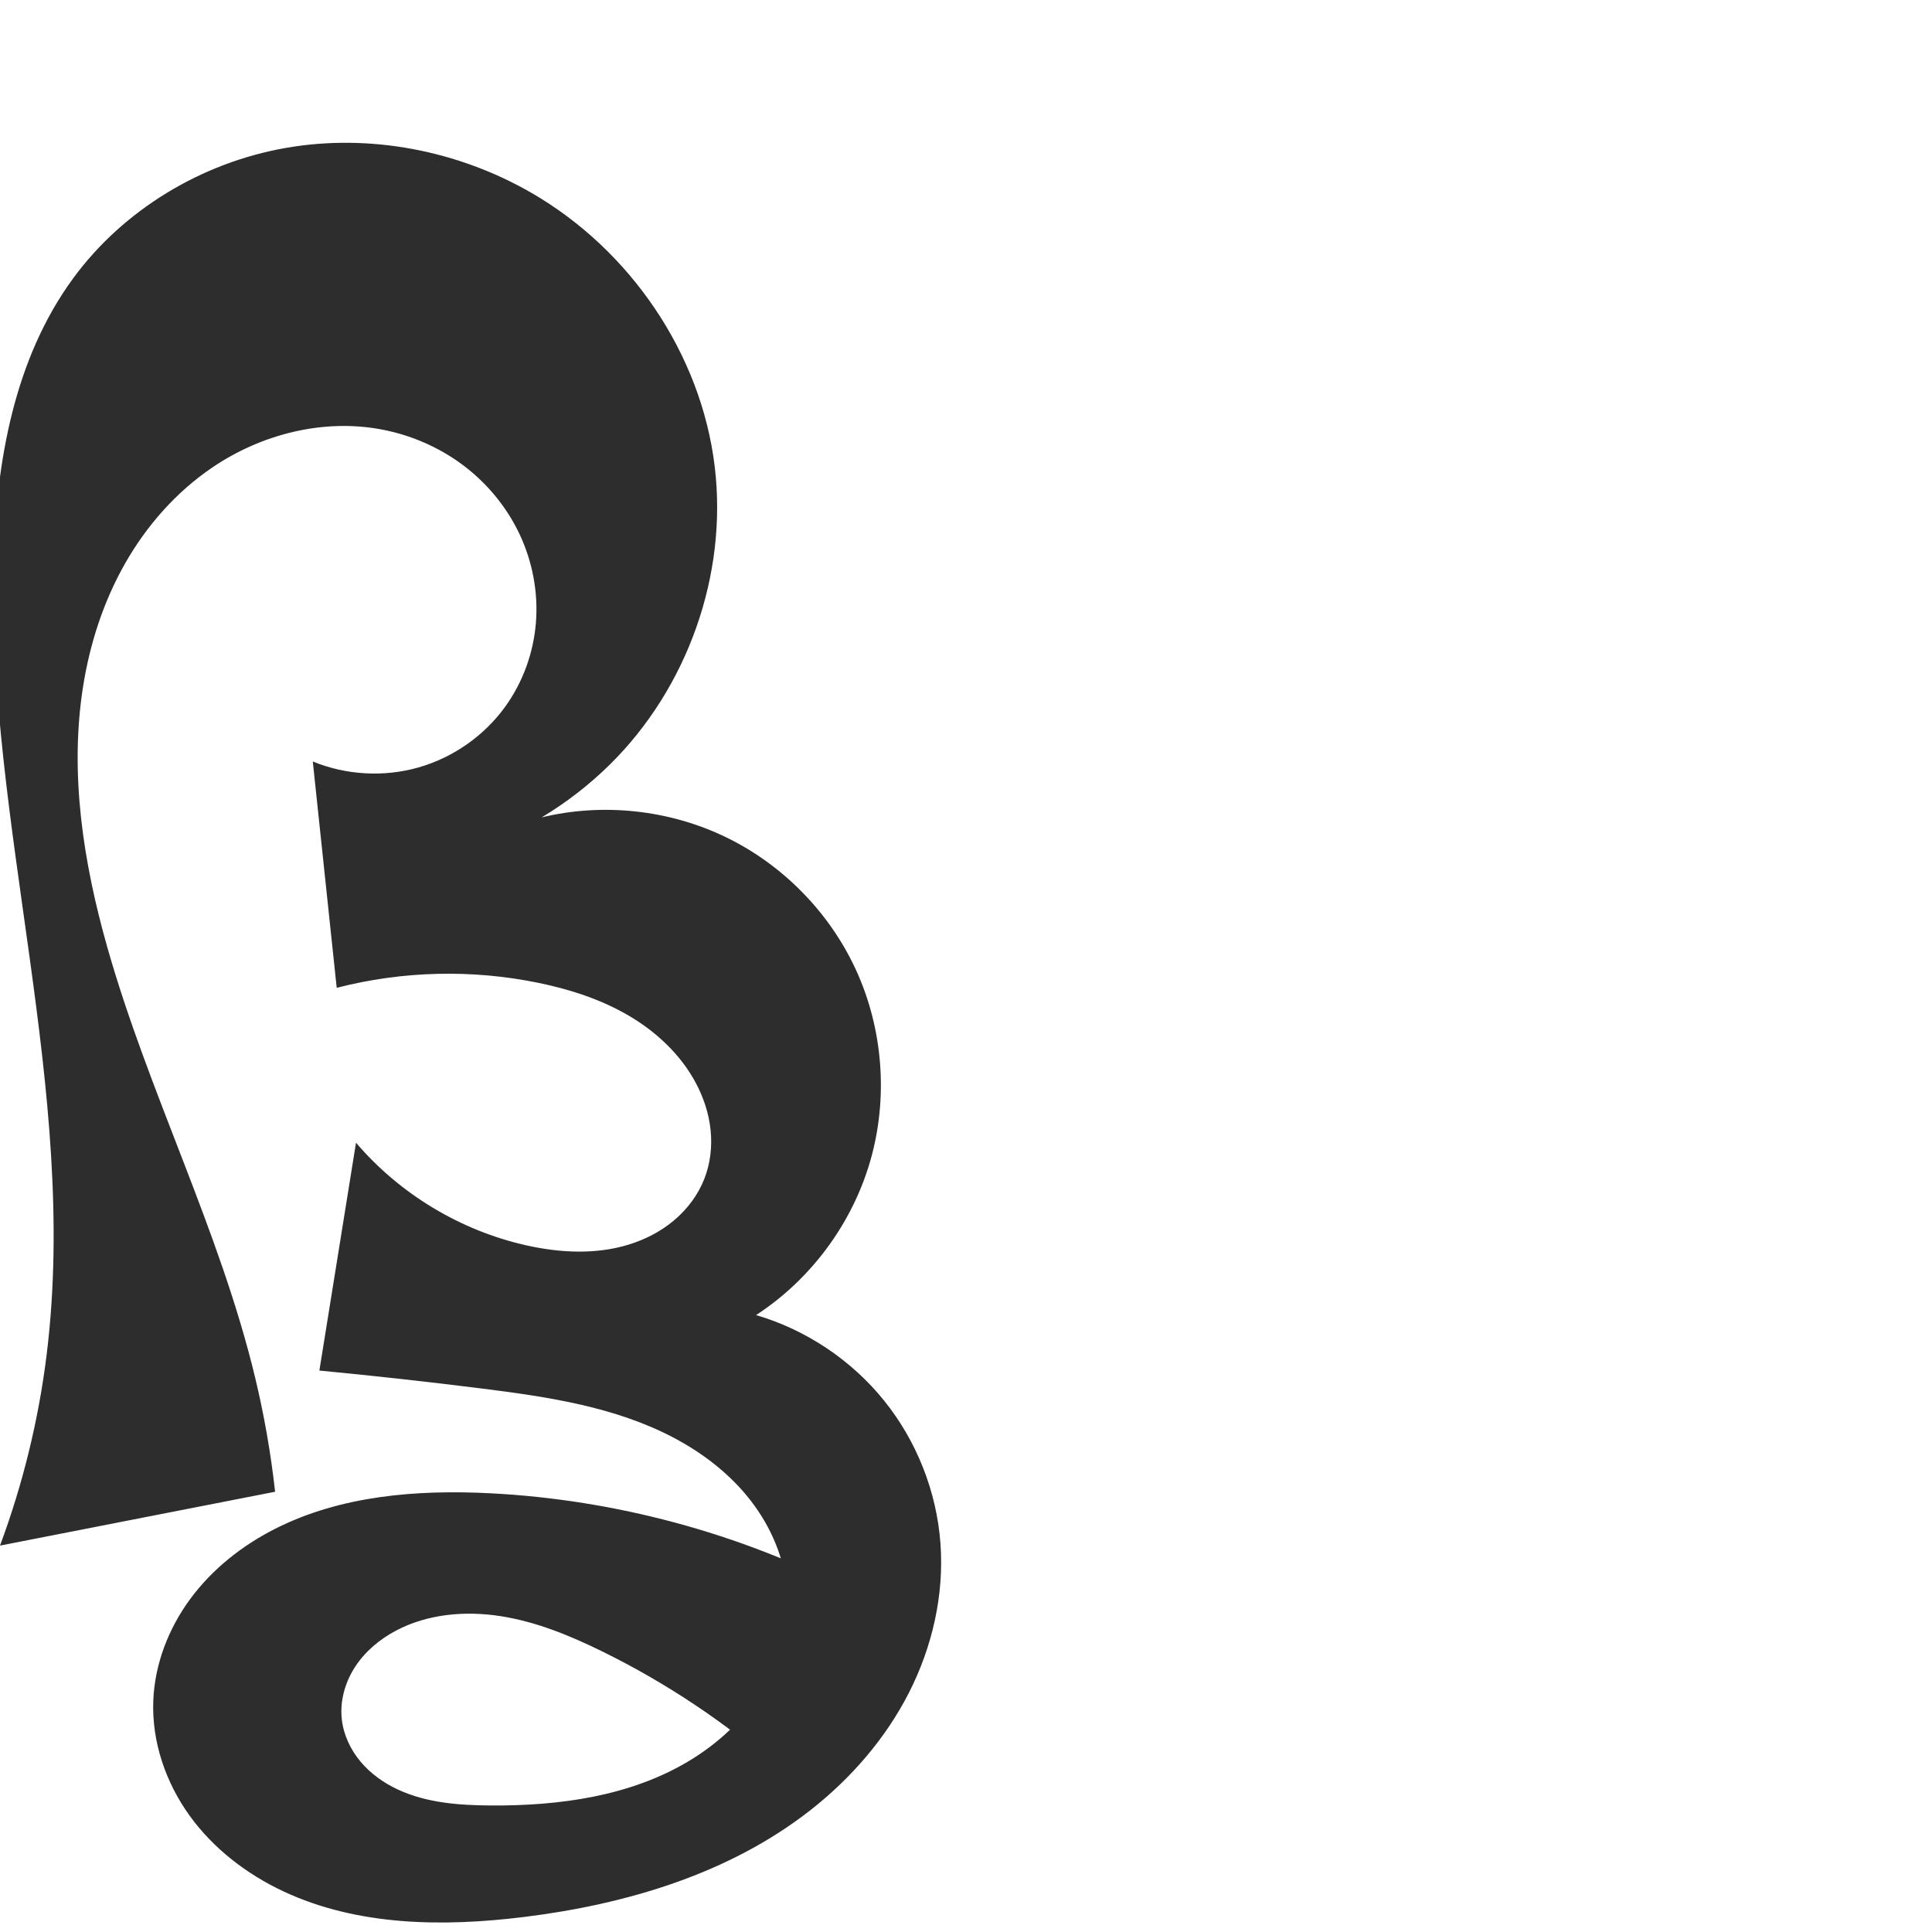 <?xml version="1.0" encoding="UTF-8" standalone="no"?>
<svg
   xmlns:dc="http://purl.org/dc/elements/1.1/"
   xmlns:cc="http://creativecommons.org/ns#"
   xmlns:rdf="http://www.w3.org/1999/02/22-rdf-syntax-ns#"
   xmlns:svg="http://www.w3.org/2000/svg"
   xmlns="http://www.w3.org/2000/svg"
   xmlns:sodipodi="http://sodipodi.sourceforge.net/DTD/sodipodi-0.dtd"
   xmlns:inkscape="http://www.inkscape.org/namespaces/inkscape"
   xml:space="preserve"
   width="1000"
   height="1000"
   version="1.1"
   style="clip-rule:evenodd;fill-rule:evenodd;image-rendering:optimizeQuality;shape-rendering:geometricPrecision;text-rendering:geometricPrecision"
   viewBox="0 0 1000 1000"
   id="svg10"
   sodipodi:docname="ദ്ദൃ.svg"
   inkscape:version="1.0.1 (3bc2e813f5, 2020-09-07)"><sodipodi:namedview
   pagecolor="#ffffff"
   bordercolor="#666666"
   borderopacity="1"
   objecttolerance="10"
   gridtolerance="10"
   guidetolerance="10"
   inkscape:pageopacity="0"
   inkscape:pageshadow="2"
   inkscape:window-width="1920"
   inkscape:window-height="1015"
   id="namedview12"
   showgrid="false"
   inkscape:zoom="0.84890884"
   inkscape:cx="266.69889"
   inkscape:cy="640.22342"
   inkscape:window-x="1920"
   inkscape:window-y="0"
   inkscape:window-maximized="1"
   inkscape:current-layer="svg10"
   showguides="true"
   inkscape:guide-bbox="true"
   inkscape:document-rotation="0"><sodipodi:guide
   position="0,1000"
   orientation="0,1"
   id="guide16"
   inkscape:label=""
   inkscape:locked="true"
   inkscape:color="rgb(0,0,255)" /><sodipodi:guide
   position="1763.312,2036.169"
   orientation="1000,0"
   id="guide18" /><sodipodi:guide
   position="0,200"
   orientation="0,1"
   id="guide20"
   inkscape:label="base"
   inkscape:locked="true"
   inkscape:color="rgb(0,0,255)" /><inkscape:grid
   type="xygrid"
   id="grid24"
   originx="-473.376"
   originy="-489.692" /><sodipodi:guide
   position="0,0"
   orientation="0,1"
   id="guide34"
   inkscape:label="bottom"
   inkscape:locked="true"
   inkscape:color="rgb(0,0,255)" /><sodipodi:guide
   position="225.051,1693.319"
   orientation="0,1"
   id="guide44"
   inkscape:label=""
   inkscape:locked="false"
   inkscape:color="rgb(0,0,255)" /><sodipodi:guide
   position="0,900"
   orientation="0,1"
   id="guide46"
   inkscape:label=""
   inkscape:locked="true"
   inkscape:color="rgb(0,0,255)" /><sodipodi:guide
   position="496.236,900"
   orientation="1,0"
   id="guide841"
   inkscape:label="width" />    </sodipodi:namedview>
 <defs
   id="defs4"><inkscape:path-effect
   effect="spiro"
   id="path-effect856"
   is_visible="true"
   lpeversion="1" /><inkscape:path-effect
   effect="spiro"
   id="path-effect850"
   is_visible="true"
   lpeversion="1" /><inkscape:path-effect
   effect="spiro"
   id="path-effect851"
   is_visible="true"
   lpeversion="1" />
  <style
   type="text/css"
   id="style2">
   <![CDATA[
    .fil0 {fill:#EF7F1A;fill-rule:nonzero}
   ]]>
  </style>
 <inkscape:path-effect
   effect="spiro"
   id="path-effect1214"
   is_visible="true"
   lpeversion="1" /><inkscape:path-effect
   effect="spiro"
   id="path-effect1195"
   is_visible="true"
   lpeversion="1" /><inkscape:path-effect
   effect="spiro"
   id="path-effect992"
   is_visible="true"
   lpeversion="1" /><inkscape:path-effect
   effect="spiro"
   id="path-effect1060"
   is_visible="true"
   lpeversion="1" /><inkscape:path-effect
   effect="spiro"
   id="path-effect1047"
   is_visible="true"
   lpeversion="1" /><inkscape:path-effect
   effect="spiro"
   id="path-effect1085"
   is_visible="true"
   lpeversion="1" /><inkscape:path-effect
   effect="spiro"
   id="path-effect1286"
   is_visible="true"
   lpeversion="1" /><inkscape:path-effect
   effect="spiro"
   id="path-effect1305"
   is_visible="true"
   lpeversion="1" /></defs>
 
<path
   style="fill:#2d2d2d;fill-rule:nonzero;stroke:none;stroke-width:1px;stroke-linecap:butt;stroke-linejoin:miter;stroke-opacity:1"
   d="m 403.538,916.097 c -27.836,-24.466 -58.937,-45.212 -92.217,-61.515 -16.604,-8.134 -33.948,-15.223 -52.218,-18.065 -18.27,-2.842 -37.655,-1.178 -54.018,7.431 -8.431,4.436 -15.991,10.727 -21.212,18.696 -5.22,7.969 -7.993,17.668 -6.969,27.139 0.876,8.111 4.494,15.817 9.739,22.065 5.245,6.248 12.067,11.076 19.473,14.496 14.812,6.842 31.557,8.067 47.872,8.173 35.498,0.23 72.165,-4.744 102.599,-23.019 15.217,-9.137 28.606,-21.562 37.86,-36.708 9.254,-15.146 14.236,-33.065 12.965,-50.769 -1.233,-17.177 -8.298,-33.694 -18.847,-47.307 -10.549,-13.612 -24.471,-24.405 -39.693,-32.459 -30.444,-16.107 -65.331,-21.267 -99.505,-25.56 -27.97,-3.514 -55.992,-6.613 -84.054,-9.296 l 18.958,-117.932 c 22.69,26.599 54.185,45.557 88.311,53.157 17.419,3.88 35.881,4.815 52.933,-0.451 8.526,-2.633 16.612,-6.813 23.432,-12.567 6.82,-5.754 12.348,-13.104 15.608,-21.41 3.148,-8.019 4.144,-16.825 3.241,-25.393 -0.903,-8.568 -3.674,-16.897 -7.753,-24.485 -7.844,-14.596 -20.424,-26.327 -34.725,-34.697 -14.301,-8.37 -30.294,-13.527 -46.522,-16.877 -34.425,-7.106 -70.472,-6.227 -104.509,2.549 L 161.897,394.14 c 17.18,7.065 36.743,8.181 54.615,3.116 17.873,-5.065 33.941,-16.278 44.86,-31.306 9.209,-12.675 14.746,-27.952 16.009,-43.568 1.263,-15.616 -1.726,-31.529 -8.377,-45.714 -6.65,-14.186 -16.928,-26.624 -29.477,-36.004 -12.549,-9.38 -27.337,-15.702 -42.751,-18.505 -29.899,-5.438 -61.527,2.651 -86.698,19.678 -18.769,12.697 -34.154,30.137 -45.353,49.837 -11.199,19.699 -18.274,41.619 -21.778,64.006 -7.008,44.775 0.166,90.707 12.509,134.314 21.436,75.732 58.274,146.646 76.634,223.181 4.656,19.411 8.102,39.112 10.311,58.951 L 0,800 C 11.909,767.983 20.053,734.567 24.209,700.66 40.933,564.226 -6.944,427.601 -3.329,290.193 -1.978,238.818 7.477,185.56 37.841,144.096 63.898,108.514 104.437,84.178 147.88,76.575 191.323,68.972 237.226,77.878 275.381,100 c 50.83,29.471 87.467,83.022 94.543,141.35 6.81,56.132 -14.081,114.833 -54.383,154.494 -10.589,10.421 -22.418,19.58 -35.157,27.225 31.729,-7.647 66.073,-3.94 95.439,10.302 29.367,14.242 53.542,38.915 67.183,68.565 14.126,30.705 16.814,66.516 7.43,98.986 -9.384,32.47 -30.761,61.326 -59.09,79.761 25.838,7.588 49.253,23.215 66.174,44.163 16.921,20.949 27.273,47.127 29.257,73.982 1.966,26.613 -4.214,53.587 -16.336,77.36 -12.122,23.773 -30.052,44.385 -51.068,60.829 -42.033,32.887 -95.226,48.665 -148.192,55.215 -41.923,5.184 -86.074,4.681 -124.345,-13.2 -19.135,-8.941 -36.431,-22.227 -48.774,-39.366 -12.343,-17.139 -19.535,-38.219 -18.724,-59.325 0.732,-19.054 7.941,-37.624 19.294,-52.943 11.353,-15.319 26.724,-27.453 43.731,-36.075 34.014,-17.243 73.503,-20.363 111.588,-18.395 64.536,3.334 128.322,20.514 185.802,50.044 z"
   id="path854"
   inkscape:path-effect="#path-effect856"
   inkscape:original-d="m 403.53794,916.09717 c 0,0 -57.43187,-49.05218 -92.21734,-61.51476 -33.50367,-12.00335 -74.34464,-26.43043 -106.23605,-10.63439 -16.07173,7.96044 -32.5635,28.44366 -28.18094,45.83511 7.25934,28.80742 47.41194,46.19398 77.08406,44.73409 62.94766,-3.09708 154.56789,-47.48171 153.42369,-110.49514 -1.14936,-63.2979 -98.55228,-83.67743 -158.04425,-105.32577 -26.4894,-9.63914 -43.94031,12.6003 -84.05358,-9.29563 l 18.95842,-117.93162 c 0,0 54.09718,50.00643 88.31077,53.1571 32.59734,3.00184 74.55135,-6.71392 91.97329,-34.42806 8.8847,-14.13343 4.18146,-35.62644 -4.51154,-49.87857 -16.70385,-27.38588 -50.3366,-42.99927 -81.24731,-51.57438 -33.57867,-9.31525 -104.5094,2.54865 -104.5094,2.54865 L 161.89651,394.13957 c 0,0 84.91361,3.04625 99.47515,-28.1906 22.20086,-47.62442 -17.57558,-120.33785 -64.59551,-143.79184 -26.51844,-13.22764 -65.81196,-1.34475 -86.69802,19.67835 -59.695051,60.08675 -62.266553,142.96534 -54.621484,248.15668 5.464667,75.19038 44.711354,156.52134 76.634184,223.18114 14.70482,30.70595 10.31144,58.95082 10.31144,58.95082 L 0,800 C 0,800 21.280663,734.61652 24.208982,700.66018 35.991044,564.0372 -17.543779,426.58407 -3.3291818,290.19272 1.9154396,239.86973 0.47205935,178.20591 37.840971,144.09618 97.320832,89.803945 201.16949,68.723403 275.38051,100 c 52.23492,22.01466 87.44652,85.11125 94.54335,141.34974 6.83525,54.16569 -22.43212,110.22425 -54.38323,154.49353 -8.67434,12.01857 -35.15714,27.22475 -35.15714,27.22475 0,0 138.11397,23.83166 162.62202,78.86715 25.23013,56.657 11.72552,123.3174 -51.65955,178.74693 141.12603,34.1645 99.48042,67.68356 95.43069,118.14566 C 479.05354,895.06244 367.22692,982.44063 271.18063,992.232 197.53289,999.73997 80.206817,954.36558 79.337748,880.34123 78.535525,812.01059 186.32488,782.74709 253.95105,772.92765 c 63.4754,-9.21674 200.0296,52.95794 185.8017,50.04402 z"
   sodipodi:nodetypes="caaaaaaccaaaaccaaassccaaaaaacacaaaacc" /></svg>
